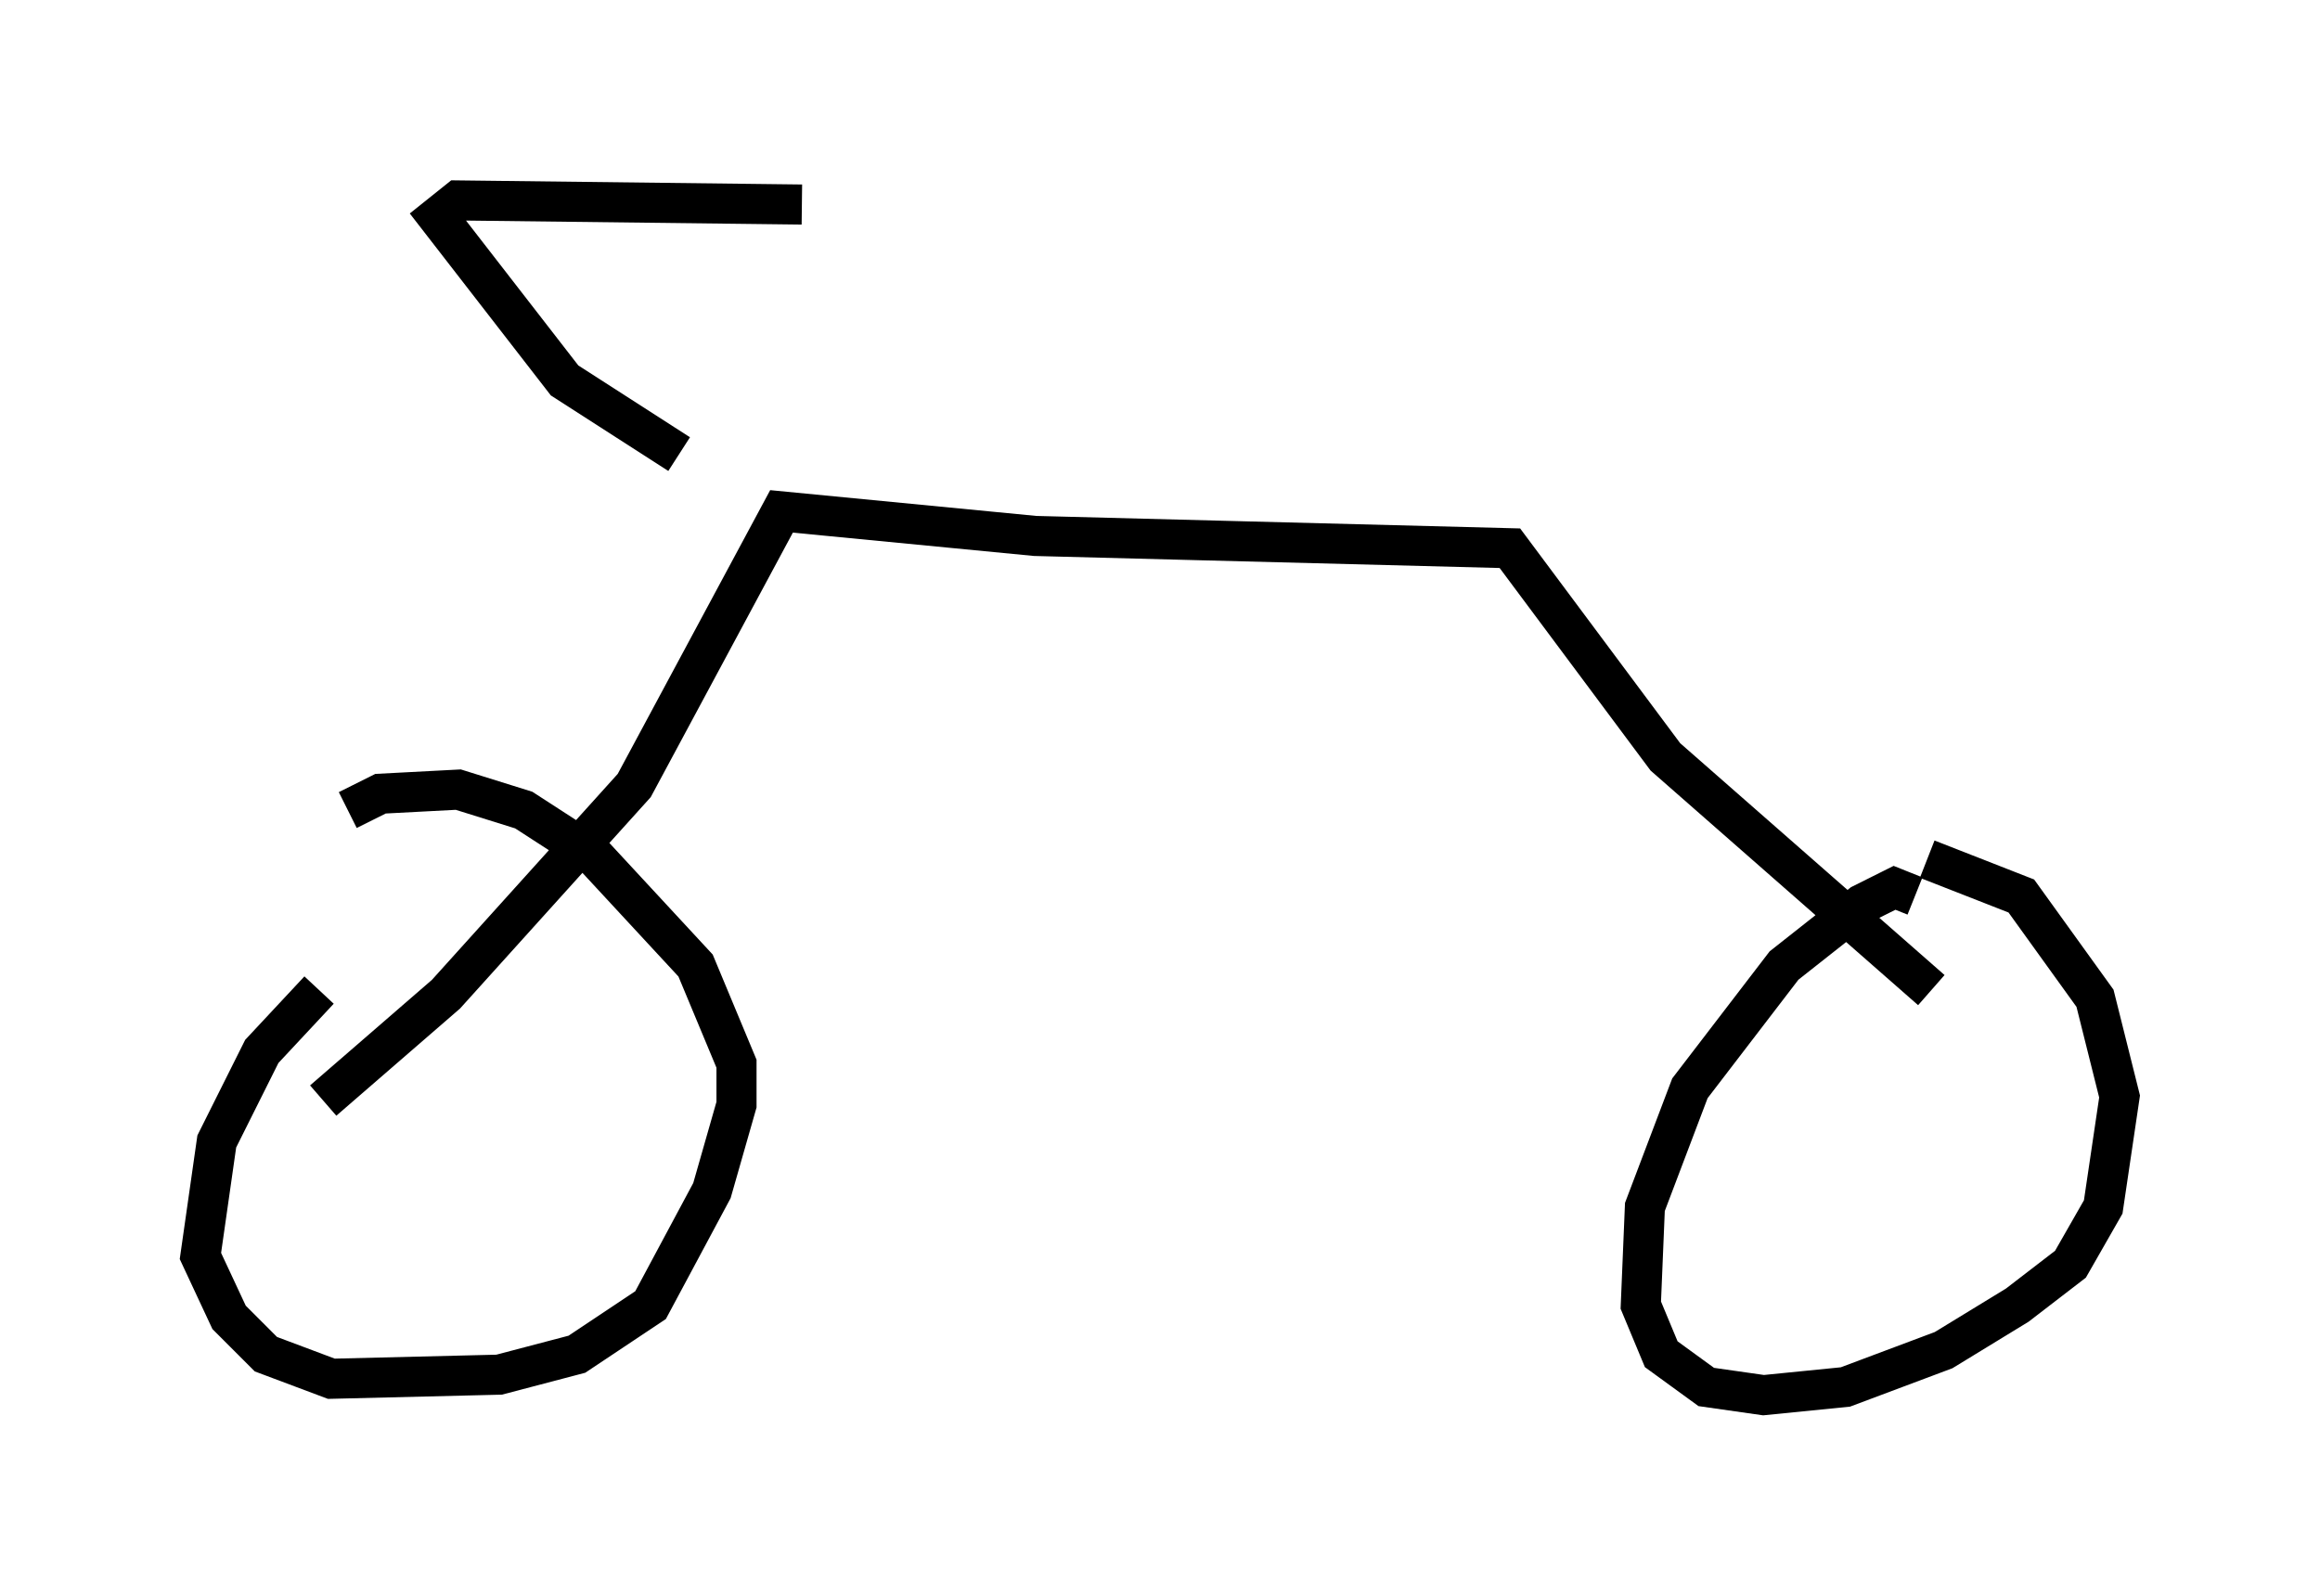 <?xml version="1.0" encoding="utf-8" ?>
<svg baseProfile="full" height="39.809" version="1.1" width="57.878" xmlns="http://www.w3.org/2000/svg" xmlns:ev="http://www.w3.org/2001/xml-events" xmlns:xlink="http://www.w3.org/1999/xlink"><defs /><rect fill="white" height="39.809" width="57.878" x="0" y="0" /><path d="M11.533, 22.15 m-3.573, 2.552 l-1.429, 1.531 -1.123, 2.246 l-0.408, 2.858 0.715, 1.531 l0.919, 0.919 1.633, 0.613 l4.185, -0.102 1.94, -0.51 l1.838, -1.225 1.531, -2.858 l0.613, -2.144 0.0, -1.021 l-1.021, -2.45 -2.552, -2.756 l-1.735, -1.123 -1.633, -0.51 l-1.94, 0.102 -0.817, 0.408 m-0.613, 7.248 l3.063, -2.654 4.696, -5.206 l3.675, -6.84 6.329, 0.613 l11.842, 0.306 3.879, 5.206 l6.635, 5.819 m-0.408, -2.348 l-0.51, -0.204 -0.817, 0.408 l-1.94, 1.531 -2.348, 3.063 l-1.123, 2.96 -0.102, 2.45 l0.51, 1.225 1.123, 0.817 l1.429, 0.204 2.042, -0.204 l2.45, -0.919 1.838, -1.123 l1.327, -1.021 0.817, -1.429 l0.408, -2.756 -0.613, -2.45 l-1.838, -2.552 -2.348, -0.919 m-31.136, -10.106 l-2.858, -1.838 -3.165, -4.083 l0.51, -0.408 8.575, 0.102 " fill="none" stroke="black" stroke-width="1" /></svg>